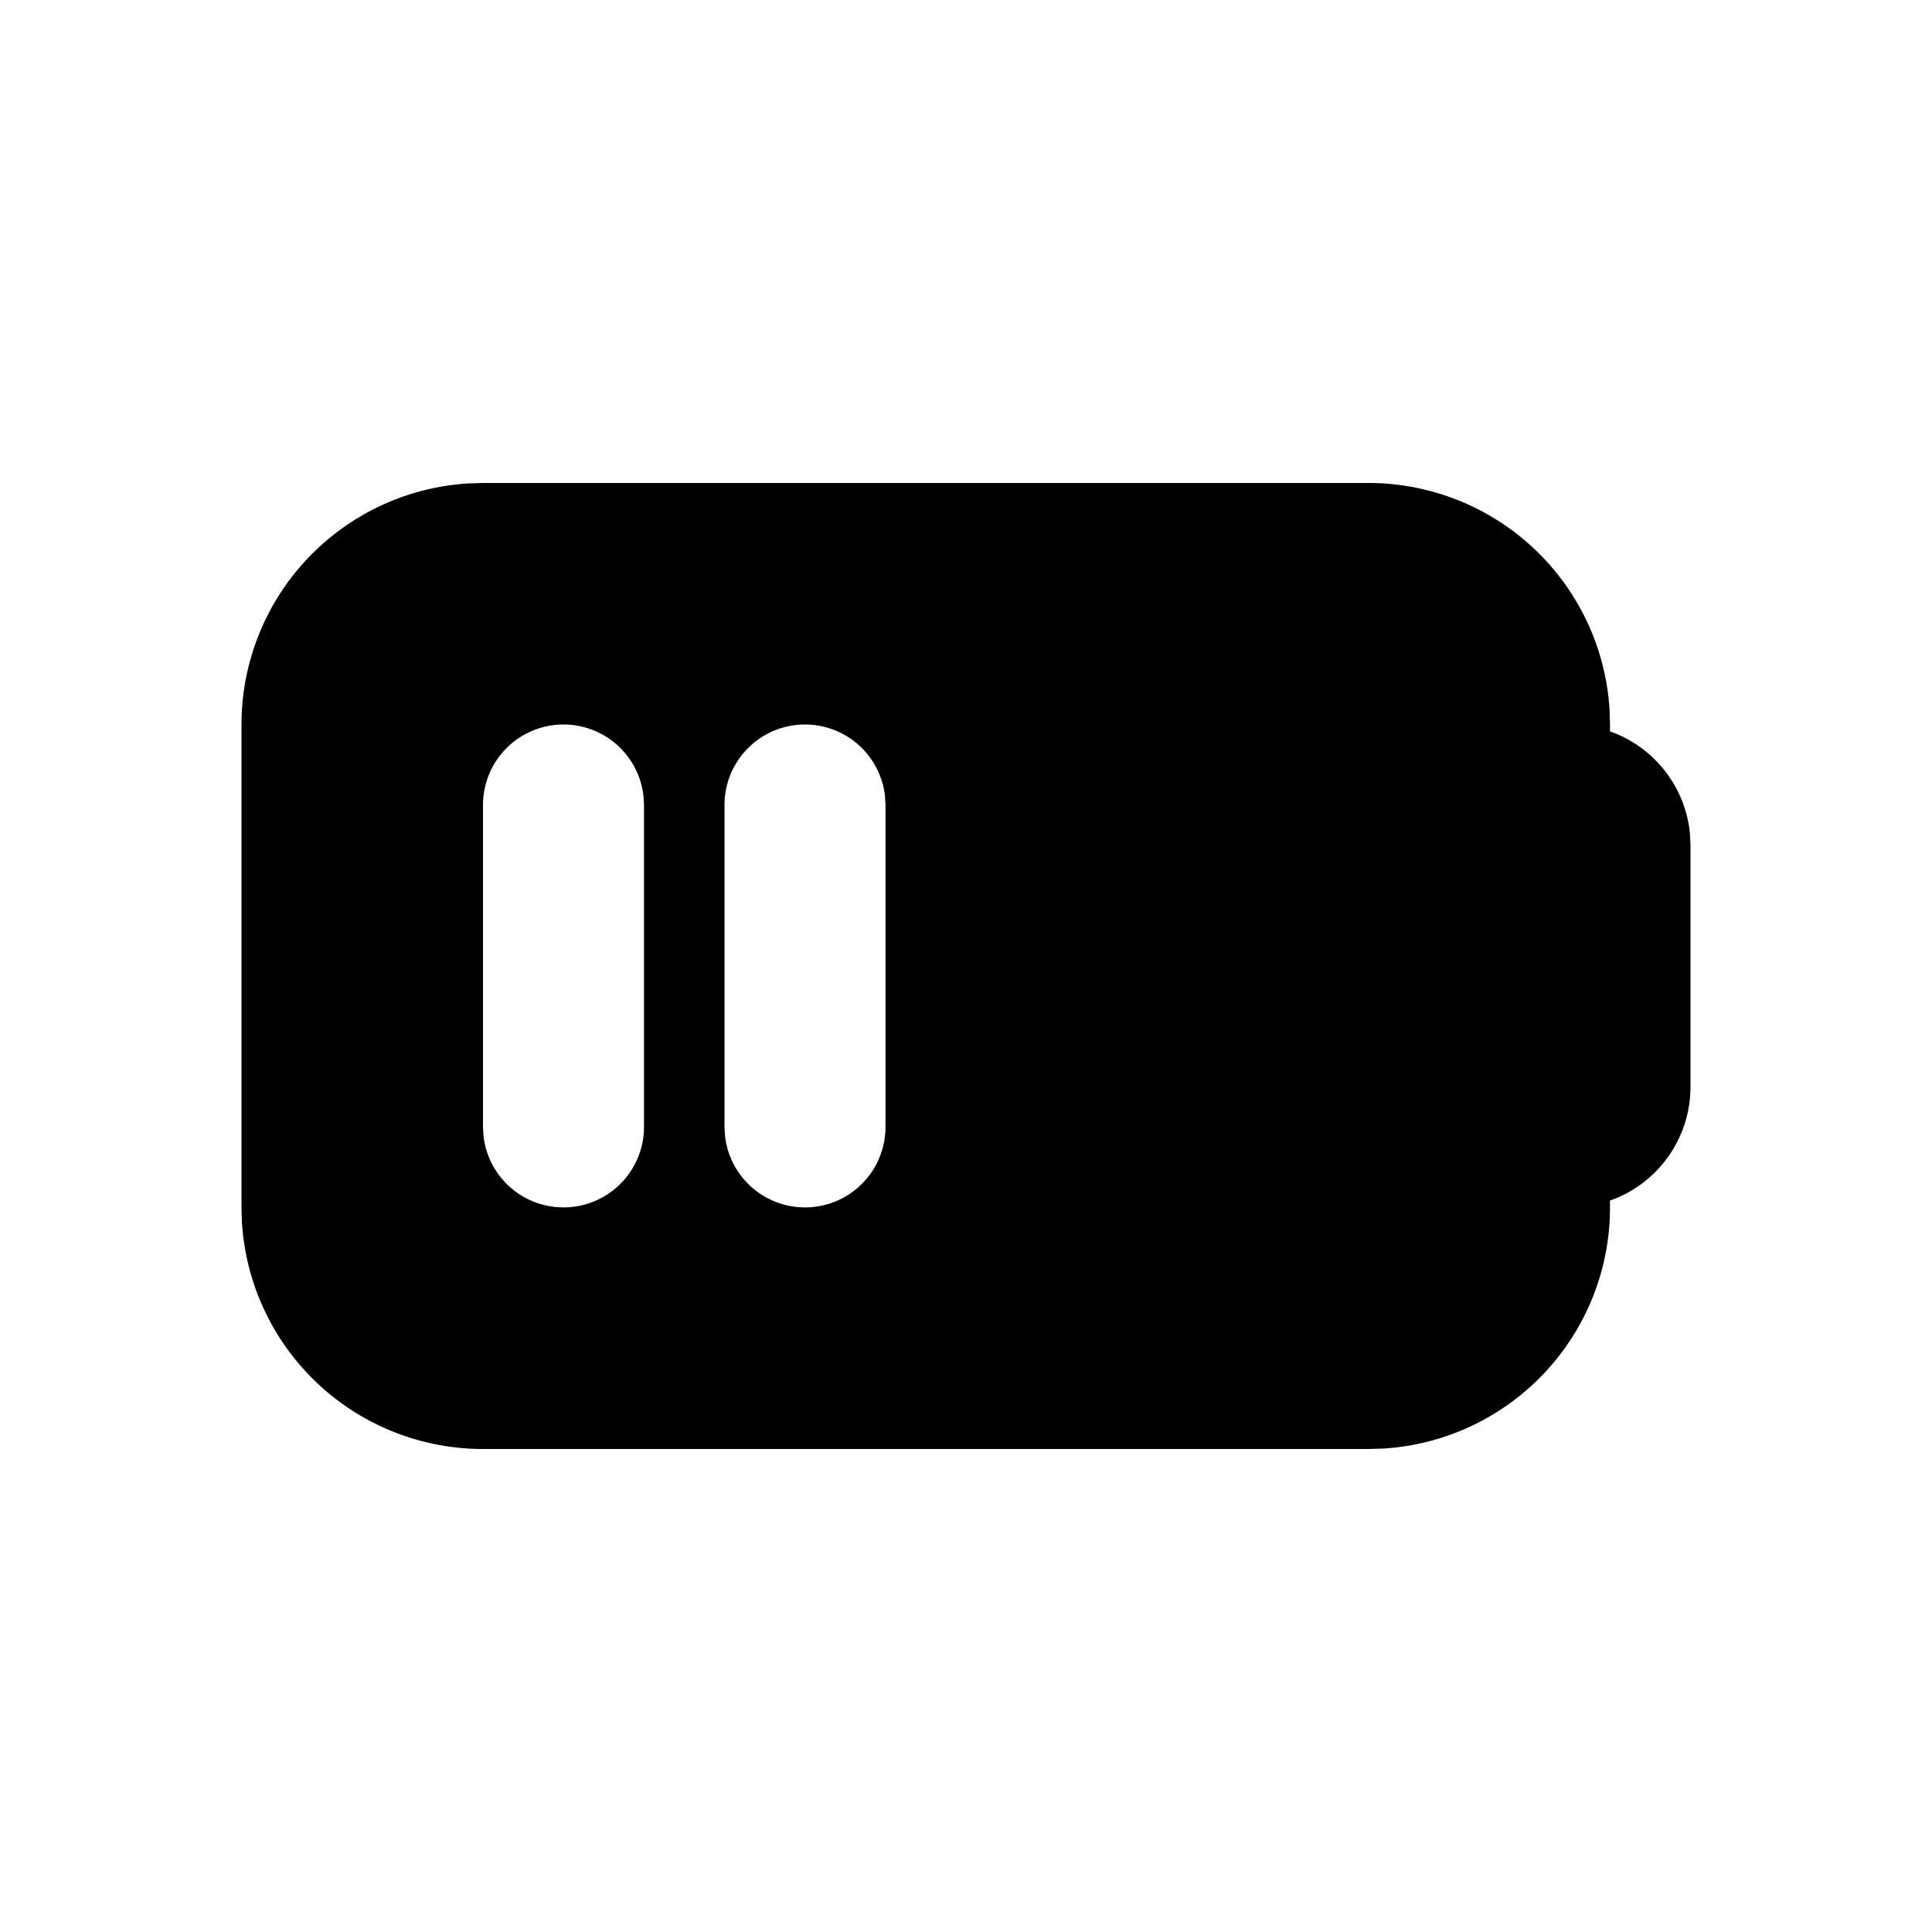 <svg xmlns="http://www.w3.org/2000/svg" width="24" height="24" viewBox="0 0 24 24" fill="currentColor"><path d="M17 6a3 3 0 0 1 2.995 2.824l.005 .176v.086l.052 .019a1.5 1.5 0 0 1 .941 1.25l.007 .145v3a1.5 1.5 0 0 1 -.948 1.395l-.052 .018v.087a3 3 0 0 1 -2.824 2.995l-.176 .005h-11a3 3 0 0 1 -2.995 -2.824l-.005 -.176v-6a3 3 0 0 1 2.824 -2.995l.176 -.005h11zm-10 3a1 1 0 0 0 -1 1v4l.007 .117a1 1 0 0 0 1.993 -.117v-4l-.007 -.117a1 1 0 0 0 -.993 -.883zm3 0a1 1 0 0 0 -1 1v4l.007 .117a1 1 0 0 0 1.993 -.117v-4l-.007 -.117a1 1 0 0 0 -.993 -.883z"/></svg>